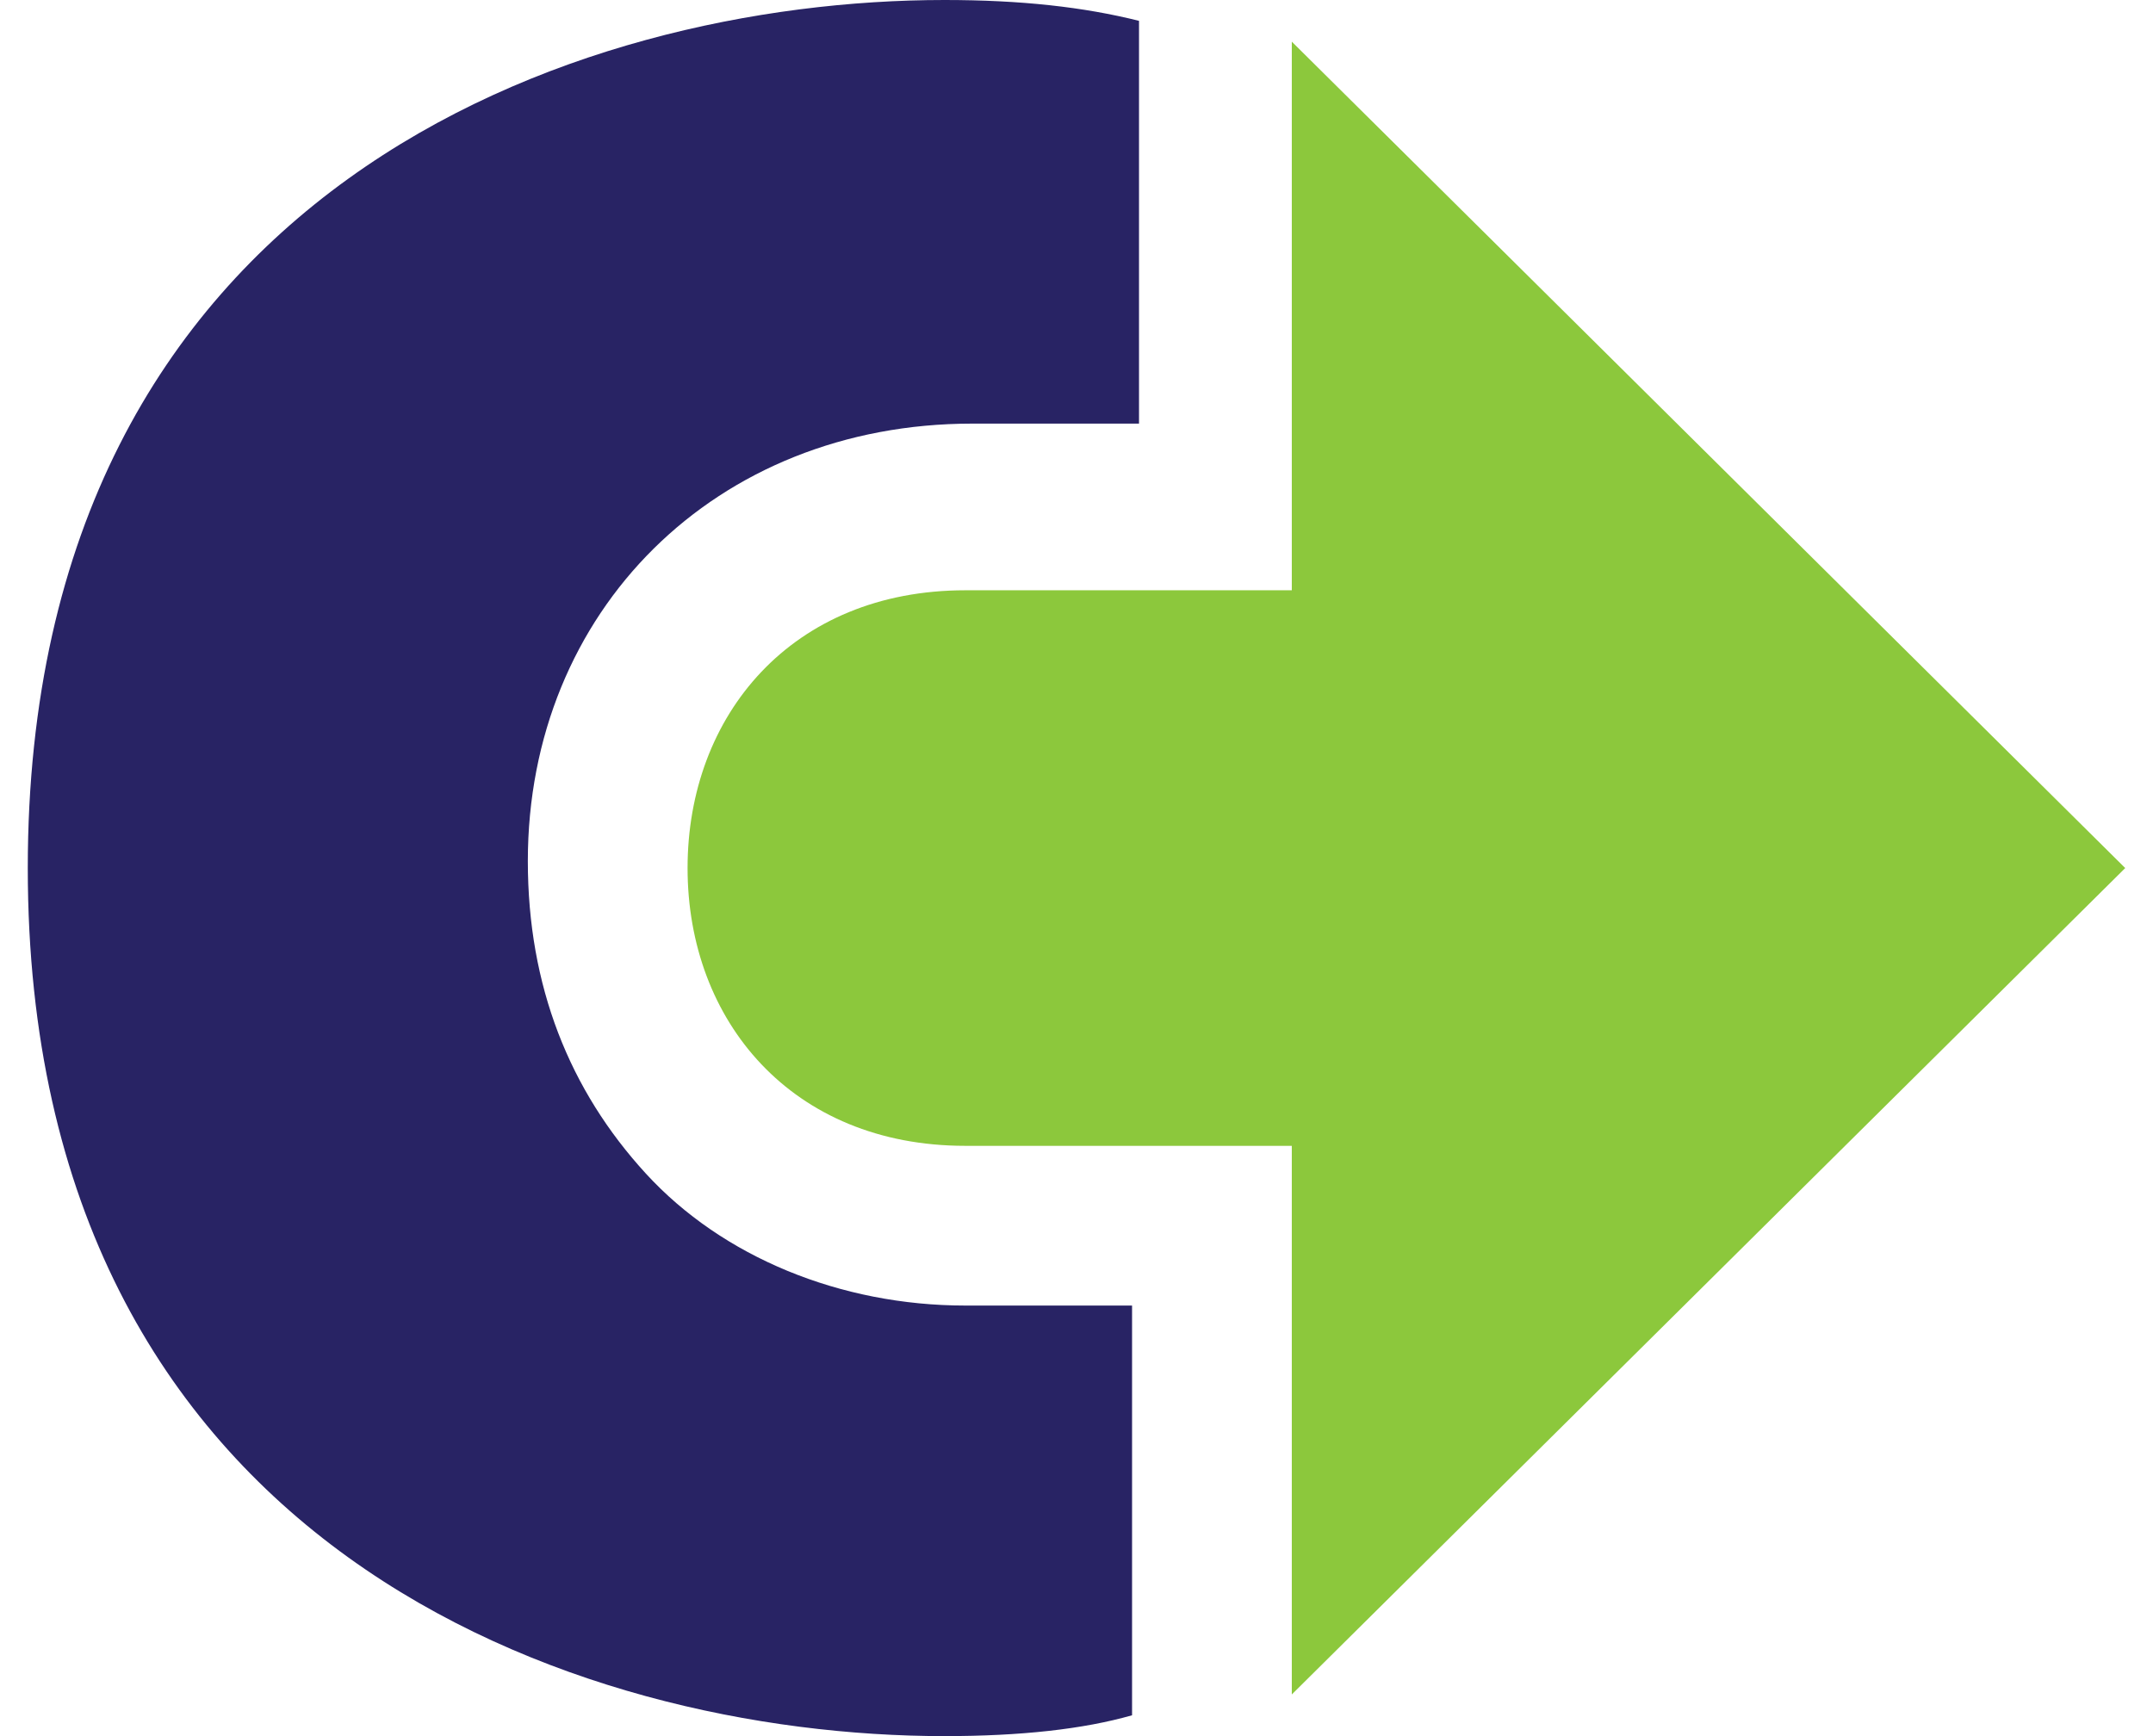 <svg xmlns="http://www.w3.org/2000/svg" viewBox="0 0 30.2 25" width="31" height="25"><path d="M30.2 12.5L18.2.6v7.9h-4.7c-2.5 0-4 1.8-4 4s1.5 4 4 4h4.7v7.9z" fill="#8cc83c"/><path d="M15.9 24.4v-5.6h-2.4c-1.8 0-3.5-.7-4.6-1.9s-1.7-2.7-1.7-4.5c0-3.6 2.7-6.3 6.4-6.3H16V.3c-.8-.2-1.7-.3-2.8-.3C7.9 0 0 2.7 0 12.5S7.9 25 13.2 25c1.1 0 2-.1 2.7-.3z" fill="#282364"/></svg>